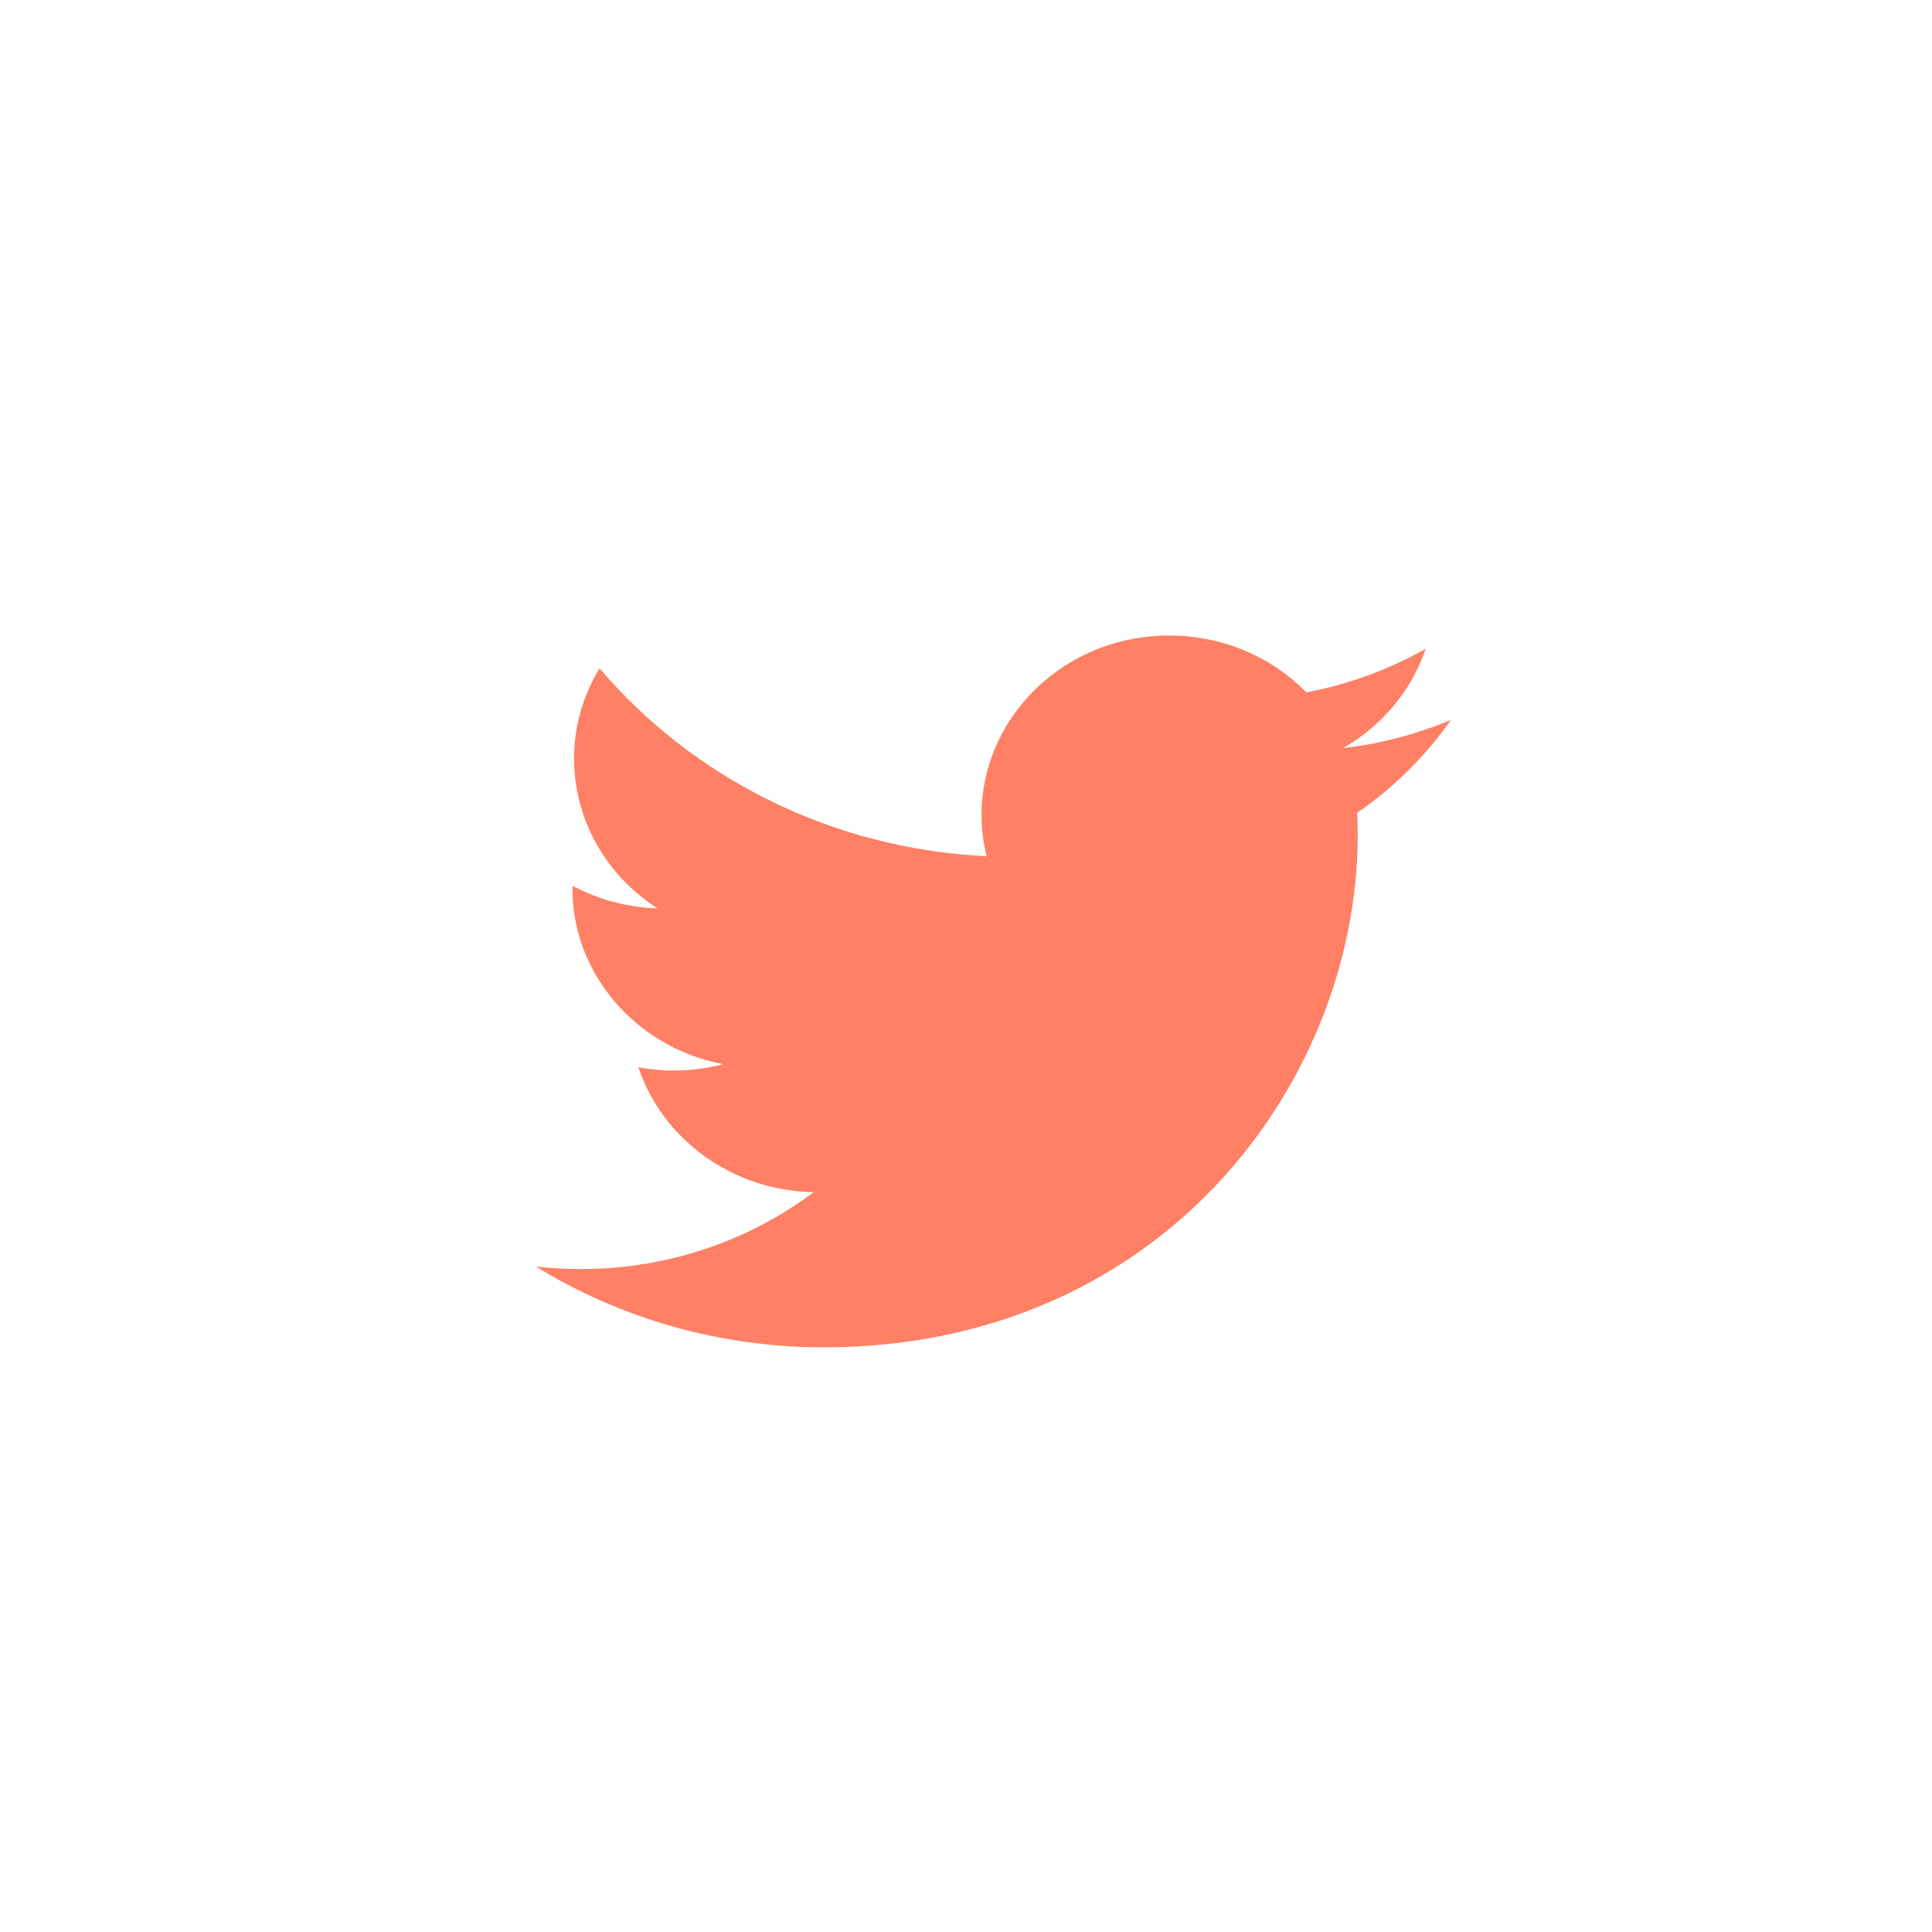 <?xml version="1.0" encoding="utf-8"?>
<!-- Generator: Adobe Illustrator 16.0.4, SVG Export Plug-In . SVG Version: 6.00 Build 0)  -->
<!DOCTYPE svg PUBLIC "-//W3C//DTD SVG 1.1//EN" "http://www.w3.org/Graphics/SVG/1.1/DTD/svg11.dtd">
<svg version="1.1" id="Layer_1" xmlns="http://www.w3.org/2000/svg" xmlns:xlink="http://www.w3.org/1999/xlink" x="0px" y="0px"
	 width="38px" height="38px" viewBox="0 0 38 38" enable-background="new 0 0 38 38" xml:space="preserve">
<g>
	<g>
		<path fill="#FF8065" d="M28.539,14.158c-0.662,0.28-1.375,0.471-2.123,0.556c0.766-0.437,1.348-1.129,1.625-1.954
			c-0.713,0.406-1.506,0.699-2.346,0.858C25.021,12.93,24.061,12.5,23,12.5c-2.387,0-4.138,2.128-3.595,4.341
			c-3.072-0.148-5.79-1.556-7.612-3.695c-0.972,1.587-0.501,3.667,1.139,4.721c-0.603-0.021-1.173-0.179-1.67-0.443
			c-0.042,1.638,1.185,3.169,2.962,3.508c-0.52,0.134-1.09,0.167-1.668,0.059c0.47,1.407,1.833,2.43,3.449,2.457
			c-1.554,1.165-3.506,1.685-5.466,1.463c1.635,1.004,3.576,1.589,5.66,1.589c6.855,0,10.732-5.542,10.496-10.514
			C27.416,15.489,28.045,14.865,28.539,14.158z"/>
	</g>
</g>
</svg>
